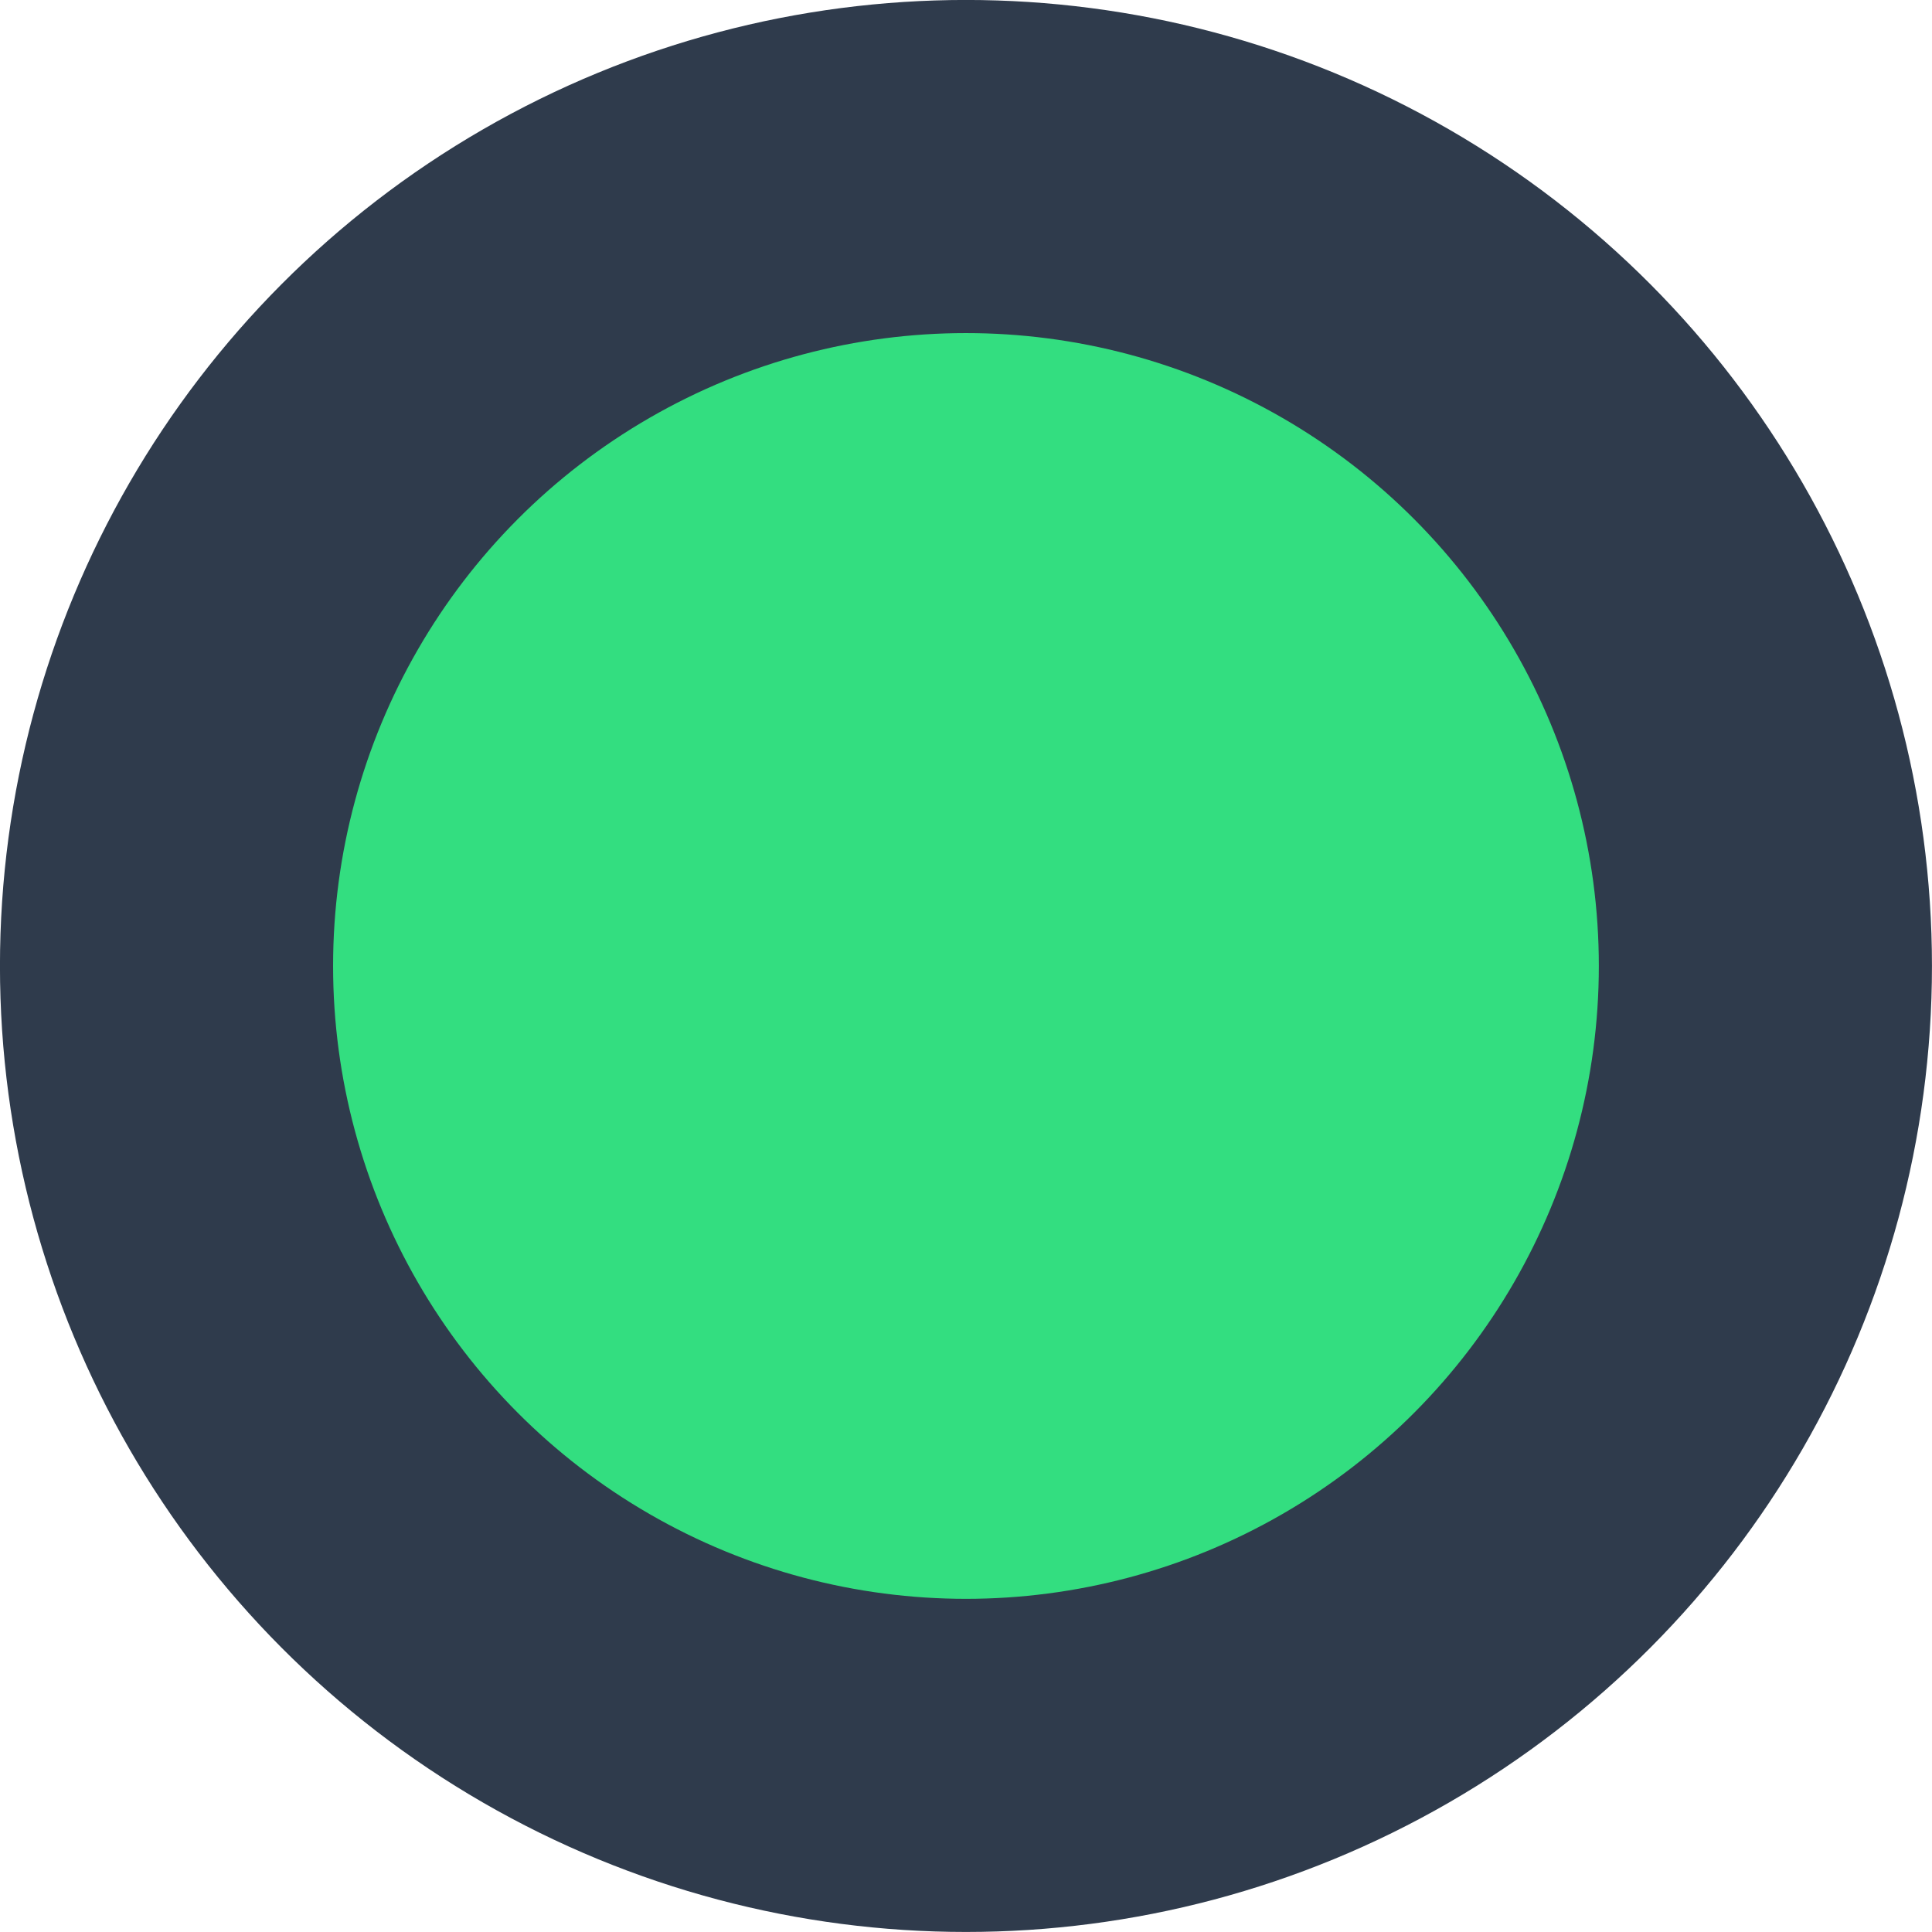 <svg xmlns="http://www.w3.org/2000/svg" width="24.167" height="24.167" viewBox="0 0 24.167 24.167">
<defs>
    <style>
      .cls-1 {
        fill: #33de80;
        stroke: #2f3b4c;
        stroke-width: 4.167px;
      }
    </style>
  </defs>
  <circle class="cls-1" cx="12.083" cy="12.083" r="10"/>
</svg>
